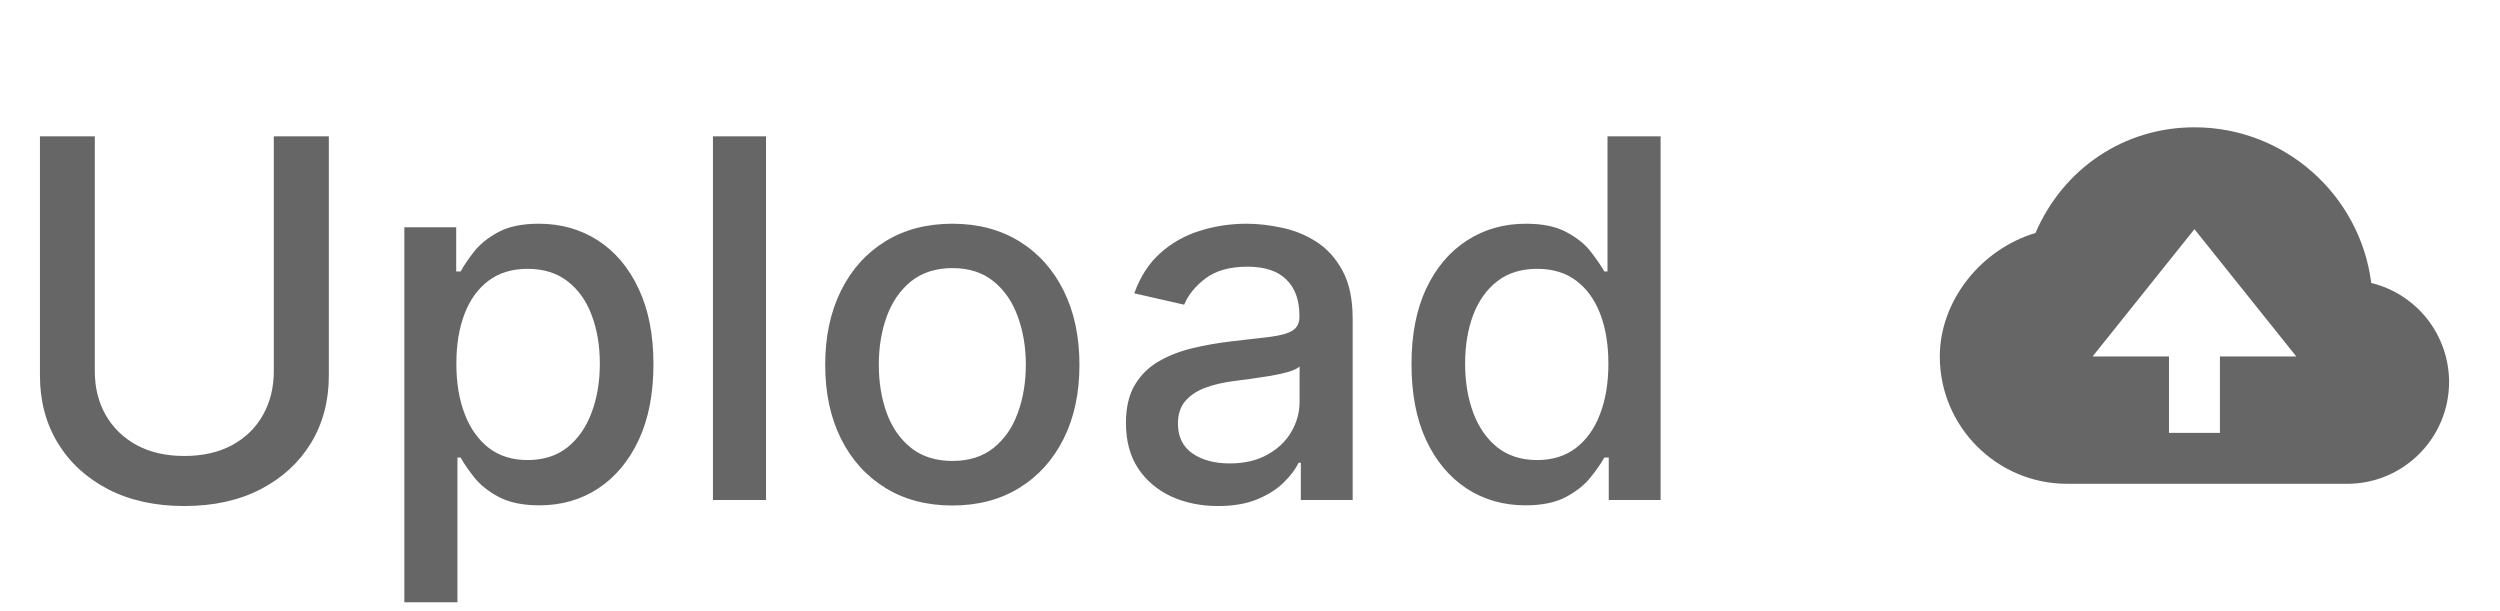 <svg width="90" height="22" viewBox="0 0 90 22" fill="none" xmlns="http://www.w3.org/2000/svg">
<path d="M85.365 10.186C84.965 7.031 82.263 4.583 79 4.583C76.474 4.583 74.279 6.06 73.277 8.387C71.308 8.976 69.833 10.835 69.833 12.833C69.833 15.361 71.889 17.417 74.417 17.417H84.5C86.522 17.417 88.167 15.772 88.167 13.75C88.165 12.928 87.889 12.131 87.381 11.485C86.873 10.839 86.163 10.382 85.365 10.186ZM79.917 12.833V15.583H78.083V12.833H75.333L79 8.25L82.667 12.833H79.917Z" fill="#666666"/>
<path d="M9.857 4.909H11.838V13.519C11.838 14.435 11.623 15.247 11.193 15.954C10.762 16.658 10.157 17.212 9.377 17.616C8.597 18.017 7.683 18.217 6.635 18.217C5.591 18.217 4.679 18.017 3.899 17.616C3.119 17.212 2.514 16.658 2.084 15.954C1.653 15.247 1.438 14.435 1.438 13.519V4.909H3.413V13.359C3.413 13.952 3.543 14.478 3.803 14.938C4.067 15.398 4.44 15.761 4.922 16.025C5.403 16.285 5.974 16.415 6.635 16.415C7.3 16.415 7.873 16.285 8.354 16.025C8.84 15.761 9.211 15.398 9.467 14.938C9.727 14.478 9.857 13.952 9.857 13.359V4.909ZM14.556 21.682V8.182H16.423V9.773H16.583C16.693 9.569 16.853 9.332 17.062 9.064C17.271 8.795 17.561 8.561 17.931 8.361C18.302 8.156 18.792 8.054 19.401 8.054C20.194 8.054 20.901 8.254 21.524 8.655C22.146 9.055 22.634 9.633 22.987 10.387C23.345 11.141 23.524 12.049 23.524 13.11C23.524 14.171 23.348 15.081 22.994 15.839C22.64 16.594 22.154 17.175 21.536 17.584C20.919 17.989 20.213 18.192 19.421 18.192C18.824 18.192 18.336 18.092 17.957 17.891C17.582 17.691 17.288 17.457 17.075 17.188C16.862 16.92 16.698 16.681 16.583 16.472H16.468V21.682H14.556ZM16.429 13.091C16.429 13.781 16.529 14.386 16.73 14.906C16.93 15.426 17.22 15.833 17.599 16.127C17.978 16.417 18.443 16.562 18.992 16.562C19.563 16.562 20.041 16.41 20.424 16.108C20.808 15.801 21.098 15.386 21.294 14.861C21.494 14.337 21.594 13.747 21.594 13.091C21.594 12.443 21.496 11.861 21.3 11.346C21.108 10.83 20.818 10.423 20.431 10.125C20.047 9.827 19.568 9.678 18.992 9.678C18.438 9.678 17.97 9.82 17.586 10.106C17.207 10.391 16.919 10.79 16.723 11.301C16.527 11.812 16.429 12.409 16.429 13.091ZM27.577 4.909V18H25.666V4.909H27.577ZM34.284 18.198C33.363 18.198 32.56 17.987 31.874 17.565C31.188 17.143 30.655 16.553 30.276 15.795C29.897 15.036 29.707 14.15 29.707 13.136C29.707 12.117 29.897 11.227 30.276 10.464C30.655 9.701 31.188 9.109 31.874 8.687C32.56 8.265 33.363 8.054 34.284 8.054C35.204 8.054 36.008 8.265 36.694 8.687C37.38 9.109 37.912 9.701 38.291 10.464C38.671 11.227 38.86 12.117 38.86 13.136C38.86 14.15 38.671 15.036 38.291 15.795C37.912 16.553 37.38 17.143 36.694 17.565C36.008 17.987 35.204 18.198 34.284 18.198ZM34.29 16.594C34.887 16.594 35.381 16.436 35.773 16.121C36.165 15.805 36.455 15.386 36.642 14.861C36.834 14.337 36.93 13.76 36.93 13.129C36.93 12.503 36.834 11.928 36.642 11.403C36.455 10.875 36.165 10.451 35.773 10.131C35.381 9.812 34.887 9.652 34.29 9.652C33.689 9.652 33.191 9.812 32.794 10.131C32.402 10.451 32.11 10.875 31.919 11.403C31.731 11.928 31.637 12.503 31.637 13.129C31.637 13.76 31.731 14.337 31.919 14.861C32.11 15.386 32.402 15.805 32.794 16.121C33.191 16.436 33.689 16.594 34.29 16.594ZM43.851 18.217C43.229 18.217 42.666 18.102 42.163 17.872C41.661 17.638 41.262 17.299 40.968 16.856C40.678 16.413 40.534 15.869 40.534 15.226C40.534 14.672 40.64 14.216 40.853 13.858C41.066 13.5 41.354 13.217 41.716 13.008C42.078 12.799 42.483 12.641 42.931 12.535C43.378 12.428 43.834 12.347 44.298 12.292C44.886 12.224 45.364 12.168 45.73 12.126C46.097 12.079 46.363 12.004 46.529 11.902C46.696 11.8 46.779 11.633 46.779 11.403V11.359C46.779 10.8 46.621 10.368 46.306 10.061C45.995 9.754 45.53 9.601 44.912 9.601C44.269 9.601 43.761 9.744 43.391 10.029C43.024 10.31 42.771 10.624 42.63 10.969L40.834 10.56C41.047 9.963 41.358 9.482 41.767 9.115C42.181 8.744 42.656 8.476 43.193 8.31C43.73 8.139 44.294 8.054 44.886 8.054C45.279 8.054 45.694 8.101 46.133 8.195C46.576 8.284 46.989 8.45 47.373 8.693C47.761 8.936 48.078 9.283 48.325 9.735C48.573 10.182 48.696 10.764 48.696 11.48V18H46.83V16.658H46.753C46.629 16.905 46.444 17.148 46.197 17.386C45.95 17.625 45.632 17.823 45.245 17.981C44.857 18.139 44.392 18.217 43.851 18.217ZM44.267 16.683C44.795 16.683 45.247 16.579 45.622 16.37C46.001 16.161 46.288 15.889 46.485 15.552C46.685 15.211 46.785 14.847 46.785 14.459V13.193C46.717 13.261 46.585 13.325 46.389 13.385C46.197 13.44 45.977 13.489 45.73 13.532C45.483 13.57 45.242 13.607 45.008 13.641C44.774 13.671 44.578 13.696 44.42 13.717C44.049 13.764 43.71 13.843 43.404 13.954C43.101 14.065 42.858 14.224 42.675 14.433C42.496 14.638 42.406 14.911 42.406 15.251C42.406 15.724 42.581 16.082 42.931 16.325C43.28 16.564 43.725 16.683 44.267 16.683ZM54.917 18.192C54.125 18.192 53.417 17.989 52.795 17.584C52.177 17.175 51.691 16.594 51.338 15.839C50.988 15.081 50.814 14.171 50.814 13.11C50.814 12.049 50.99 11.141 51.344 10.387C51.702 9.633 52.192 9.055 52.814 8.655C53.436 8.254 54.142 8.054 54.93 8.054C55.539 8.054 56.029 8.156 56.4 8.361C56.775 8.561 57.065 8.795 57.27 9.064C57.478 9.332 57.64 9.569 57.755 9.773H57.87V4.909H59.782V18H57.915V16.472H57.755C57.64 16.681 57.474 16.92 57.257 17.188C57.044 17.457 56.75 17.691 56.375 17.891C56 18.092 55.514 18.192 54.917 18.192ZM55.339 16.562C55.889 16.562 56.353 16.417 56.733 16.127C57.116 15.833 57.406 15.426 57.602 14.906C57.802 14.386 57.902 13.781 57.902 13.091C57.902 12.409 57.804 11.812 57.608 11.301C57.412 10.79 57.125 10.391 56.745 10.106C56.366 9.82 55.897 9.678 55.339 9.678C54.764 9.678 54.284 9.827 53.901 10.125C53.517 10.423 53.228 10.83 53.032 11.346C52.84 11.861 52.744 12.443 52.744 13.091C52.744 13.747 52.842 14.337 53.038 14.861C53.234 15.386 53.524 15.801 53.907 16.108C54.295 16.41 54.772 16.562 55.339 16.562Z" fill="#666666"/>
</svg>
